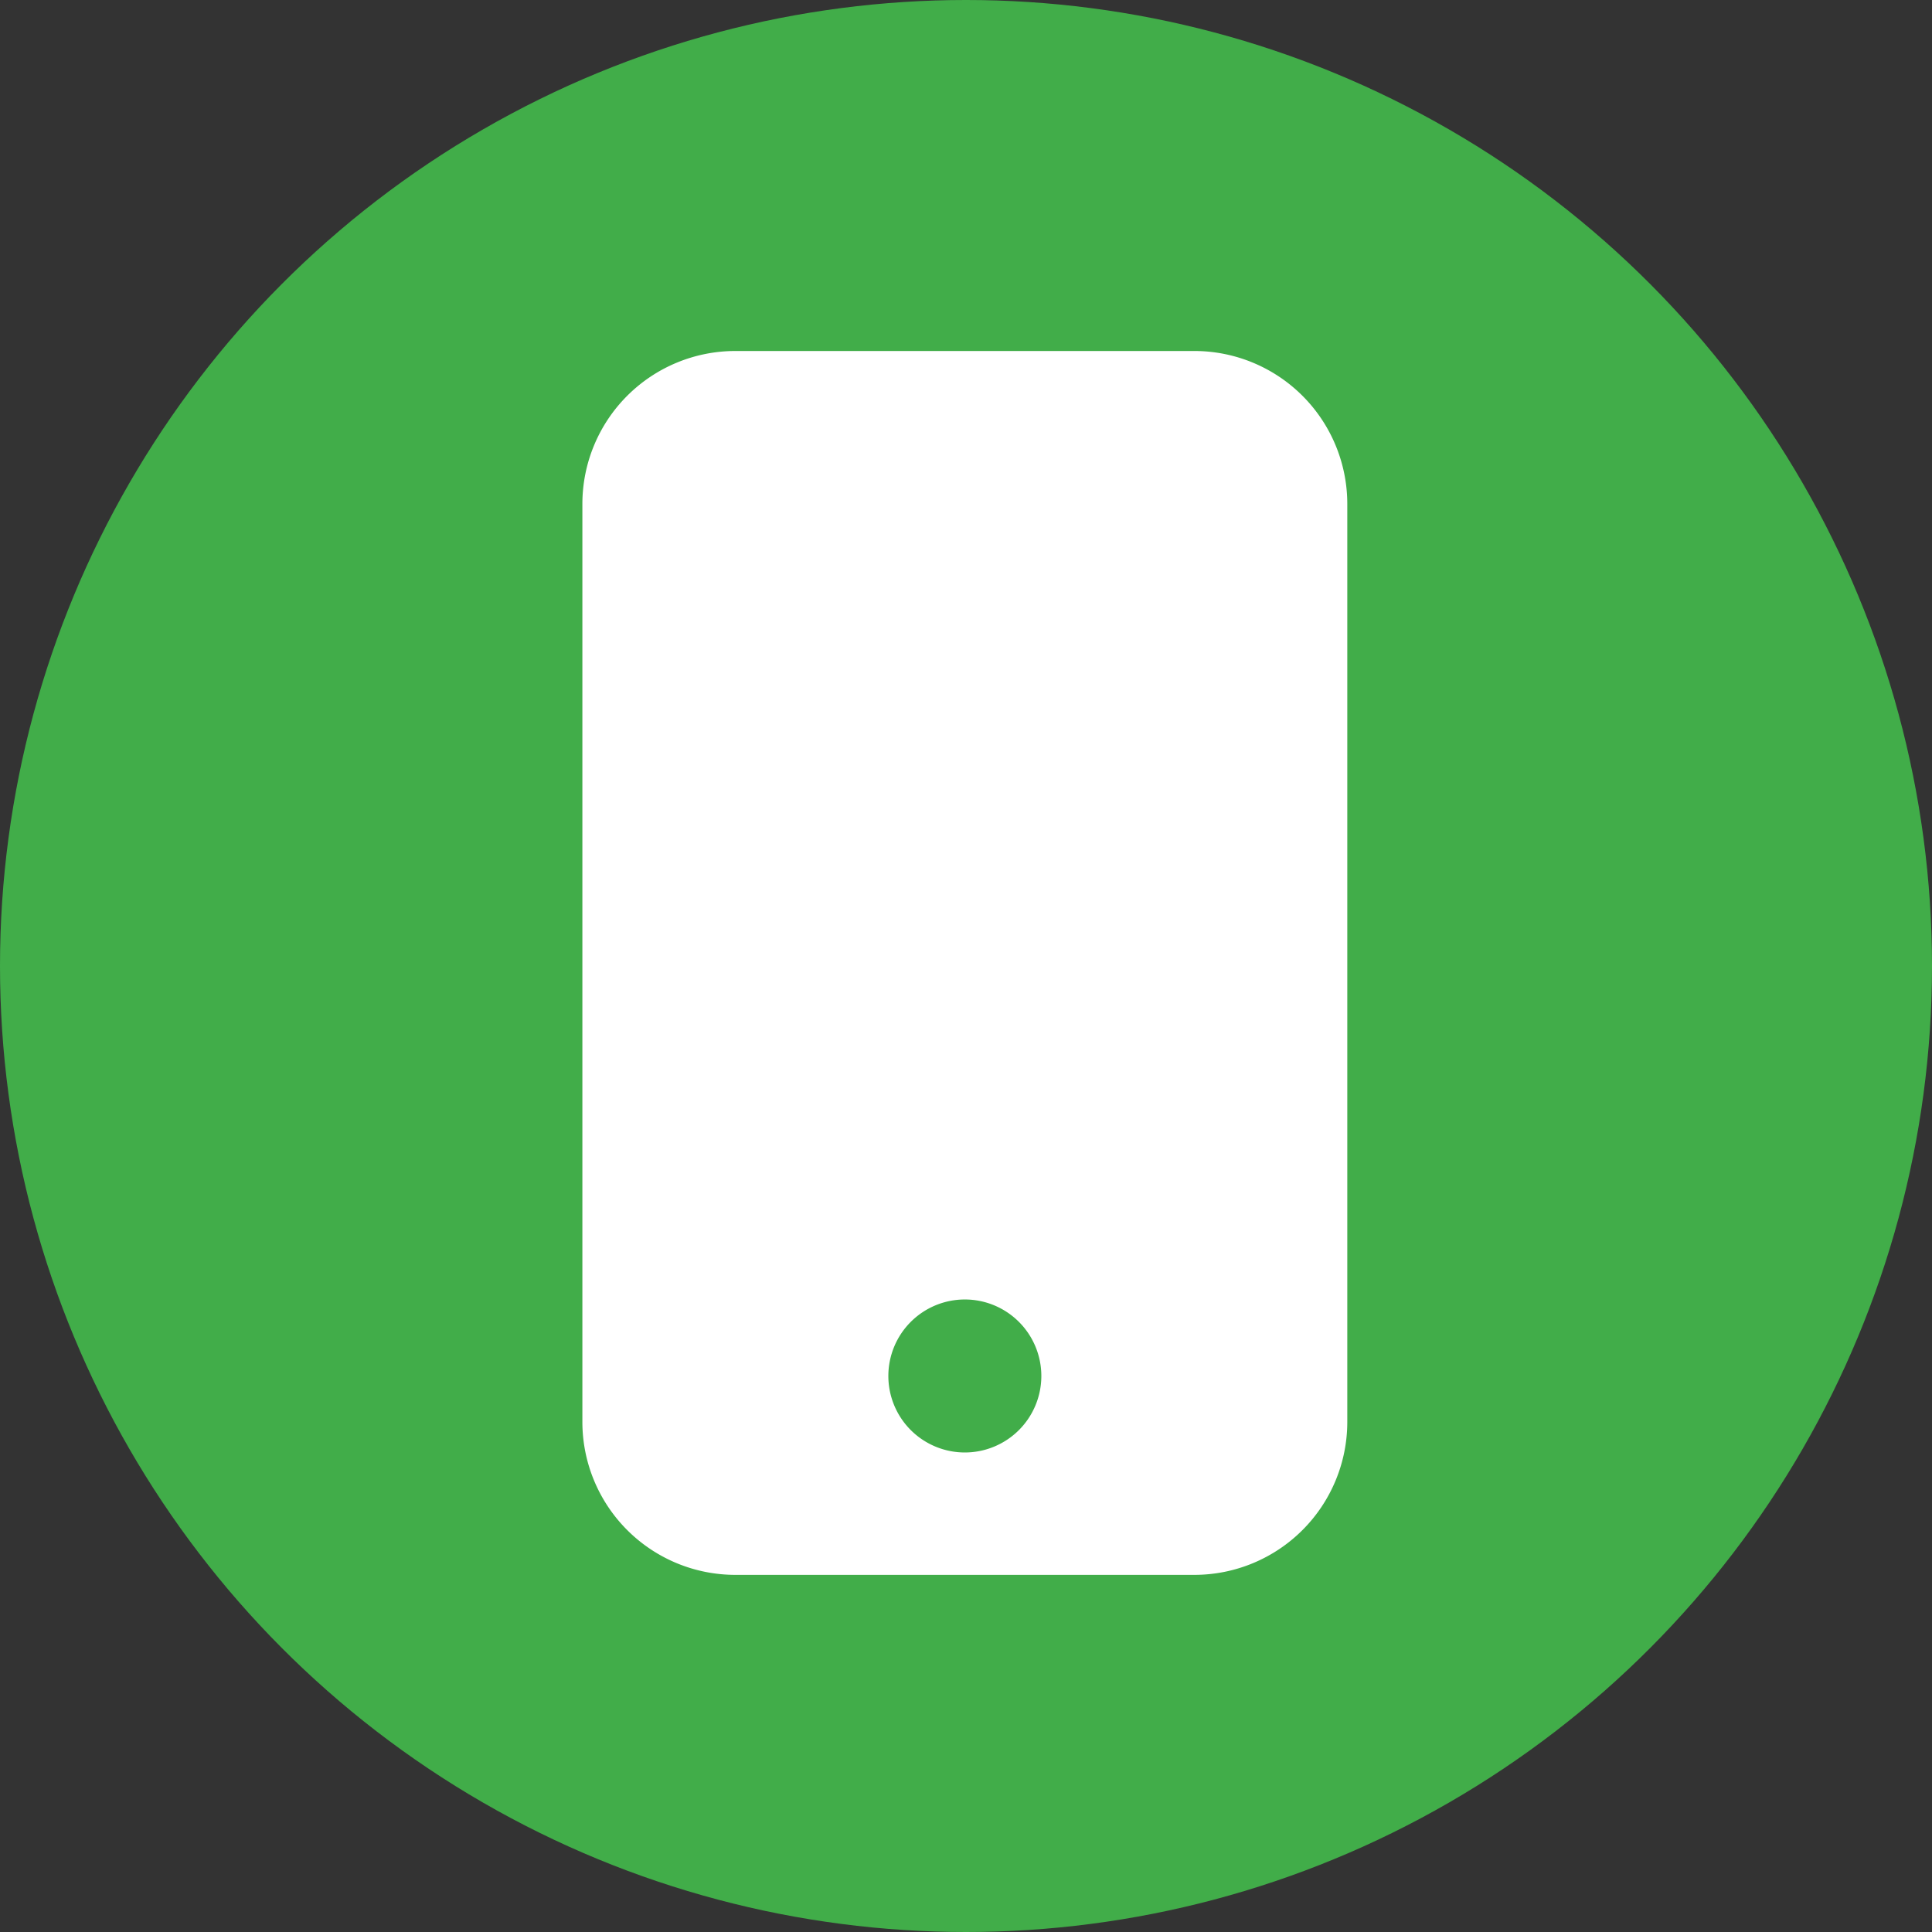 <svg id="Group_5231" data-name="Group 5231" xmlns="http://www.w3.org/2000/svg" width="157" height="157" viewBox="0 0 157 157">
  <rect x="0" y="0" width="157" height="157" fill="#333333" stroke="none"/>
  <circle id="Ellipse_162" data-name="Ellipse 162" cx="78.5" cy="78.5" r="78.5" fill="#41ad49"/>
  <path id="Path_5605" data-name="Path 5605" d="M18.432,0A12.432,12.432,0,0,0,6,12.432V87.023A12.432,12.432,0,0,0,18.432,99.455h37.3A12.432,12.432,0,0,0,68.159,87.023V12.432A12.432,12.432,0,0,0,55.727,0ZM37.08,89.509a6.216,6.216,0,1,0-6.216-6.216A6.216,6.216,0,0,0,37.08,89.509Z" transform="translate(41.326 28.523)" fill="#fff" fill-rule="evenodd"/>
</svg>
